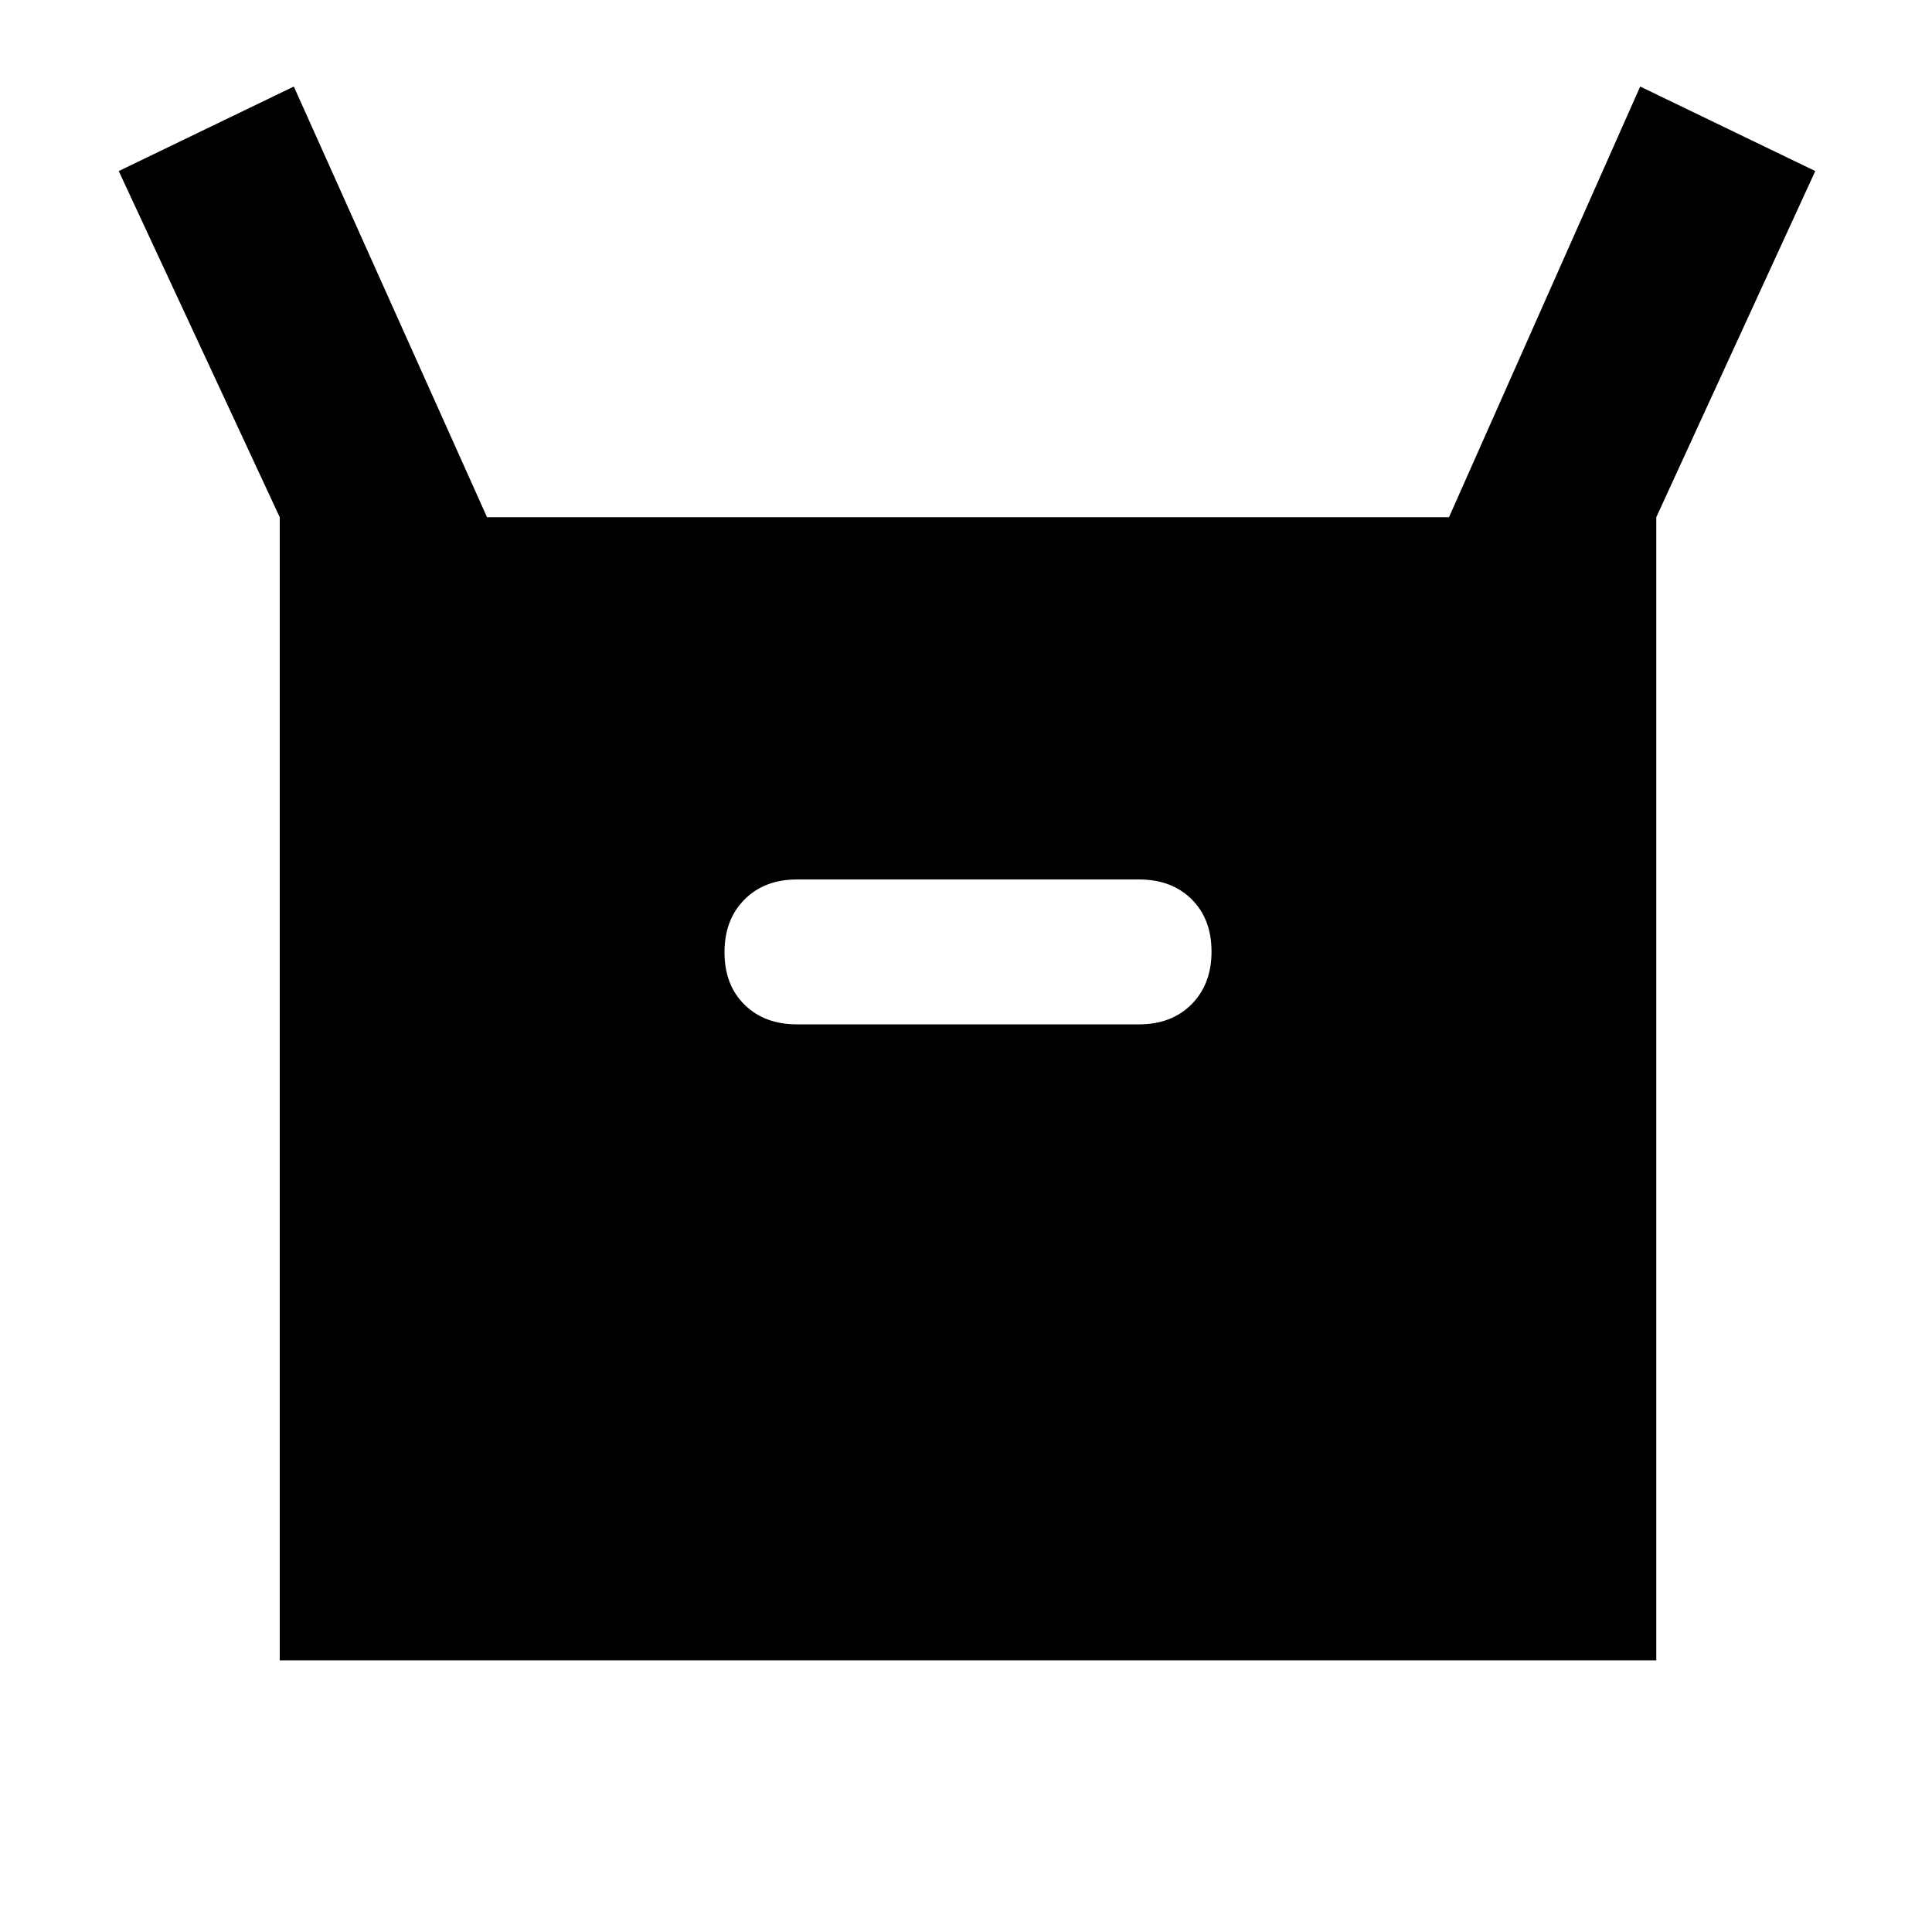 <svg xmlns="http://www.w3.org/2000/svg" width="48" height="48" viewBox="0 -960 960 960"><path d="M139-135v-568L59-875l87-42 96 214h478l95-214 87 42-79 172v568H139Zm257-316h170q16.15 0 26.075-9.975 9.925-9.976 9.925-26.2 0-16.225-9.925-26.025Q582.15-523 566-523H396q-16.15 0-26.075 9.975-9.925 9.976-9.925 26.2 0 16.225 9.925 26.025Q379.85-451 396-451Z"/></svg>